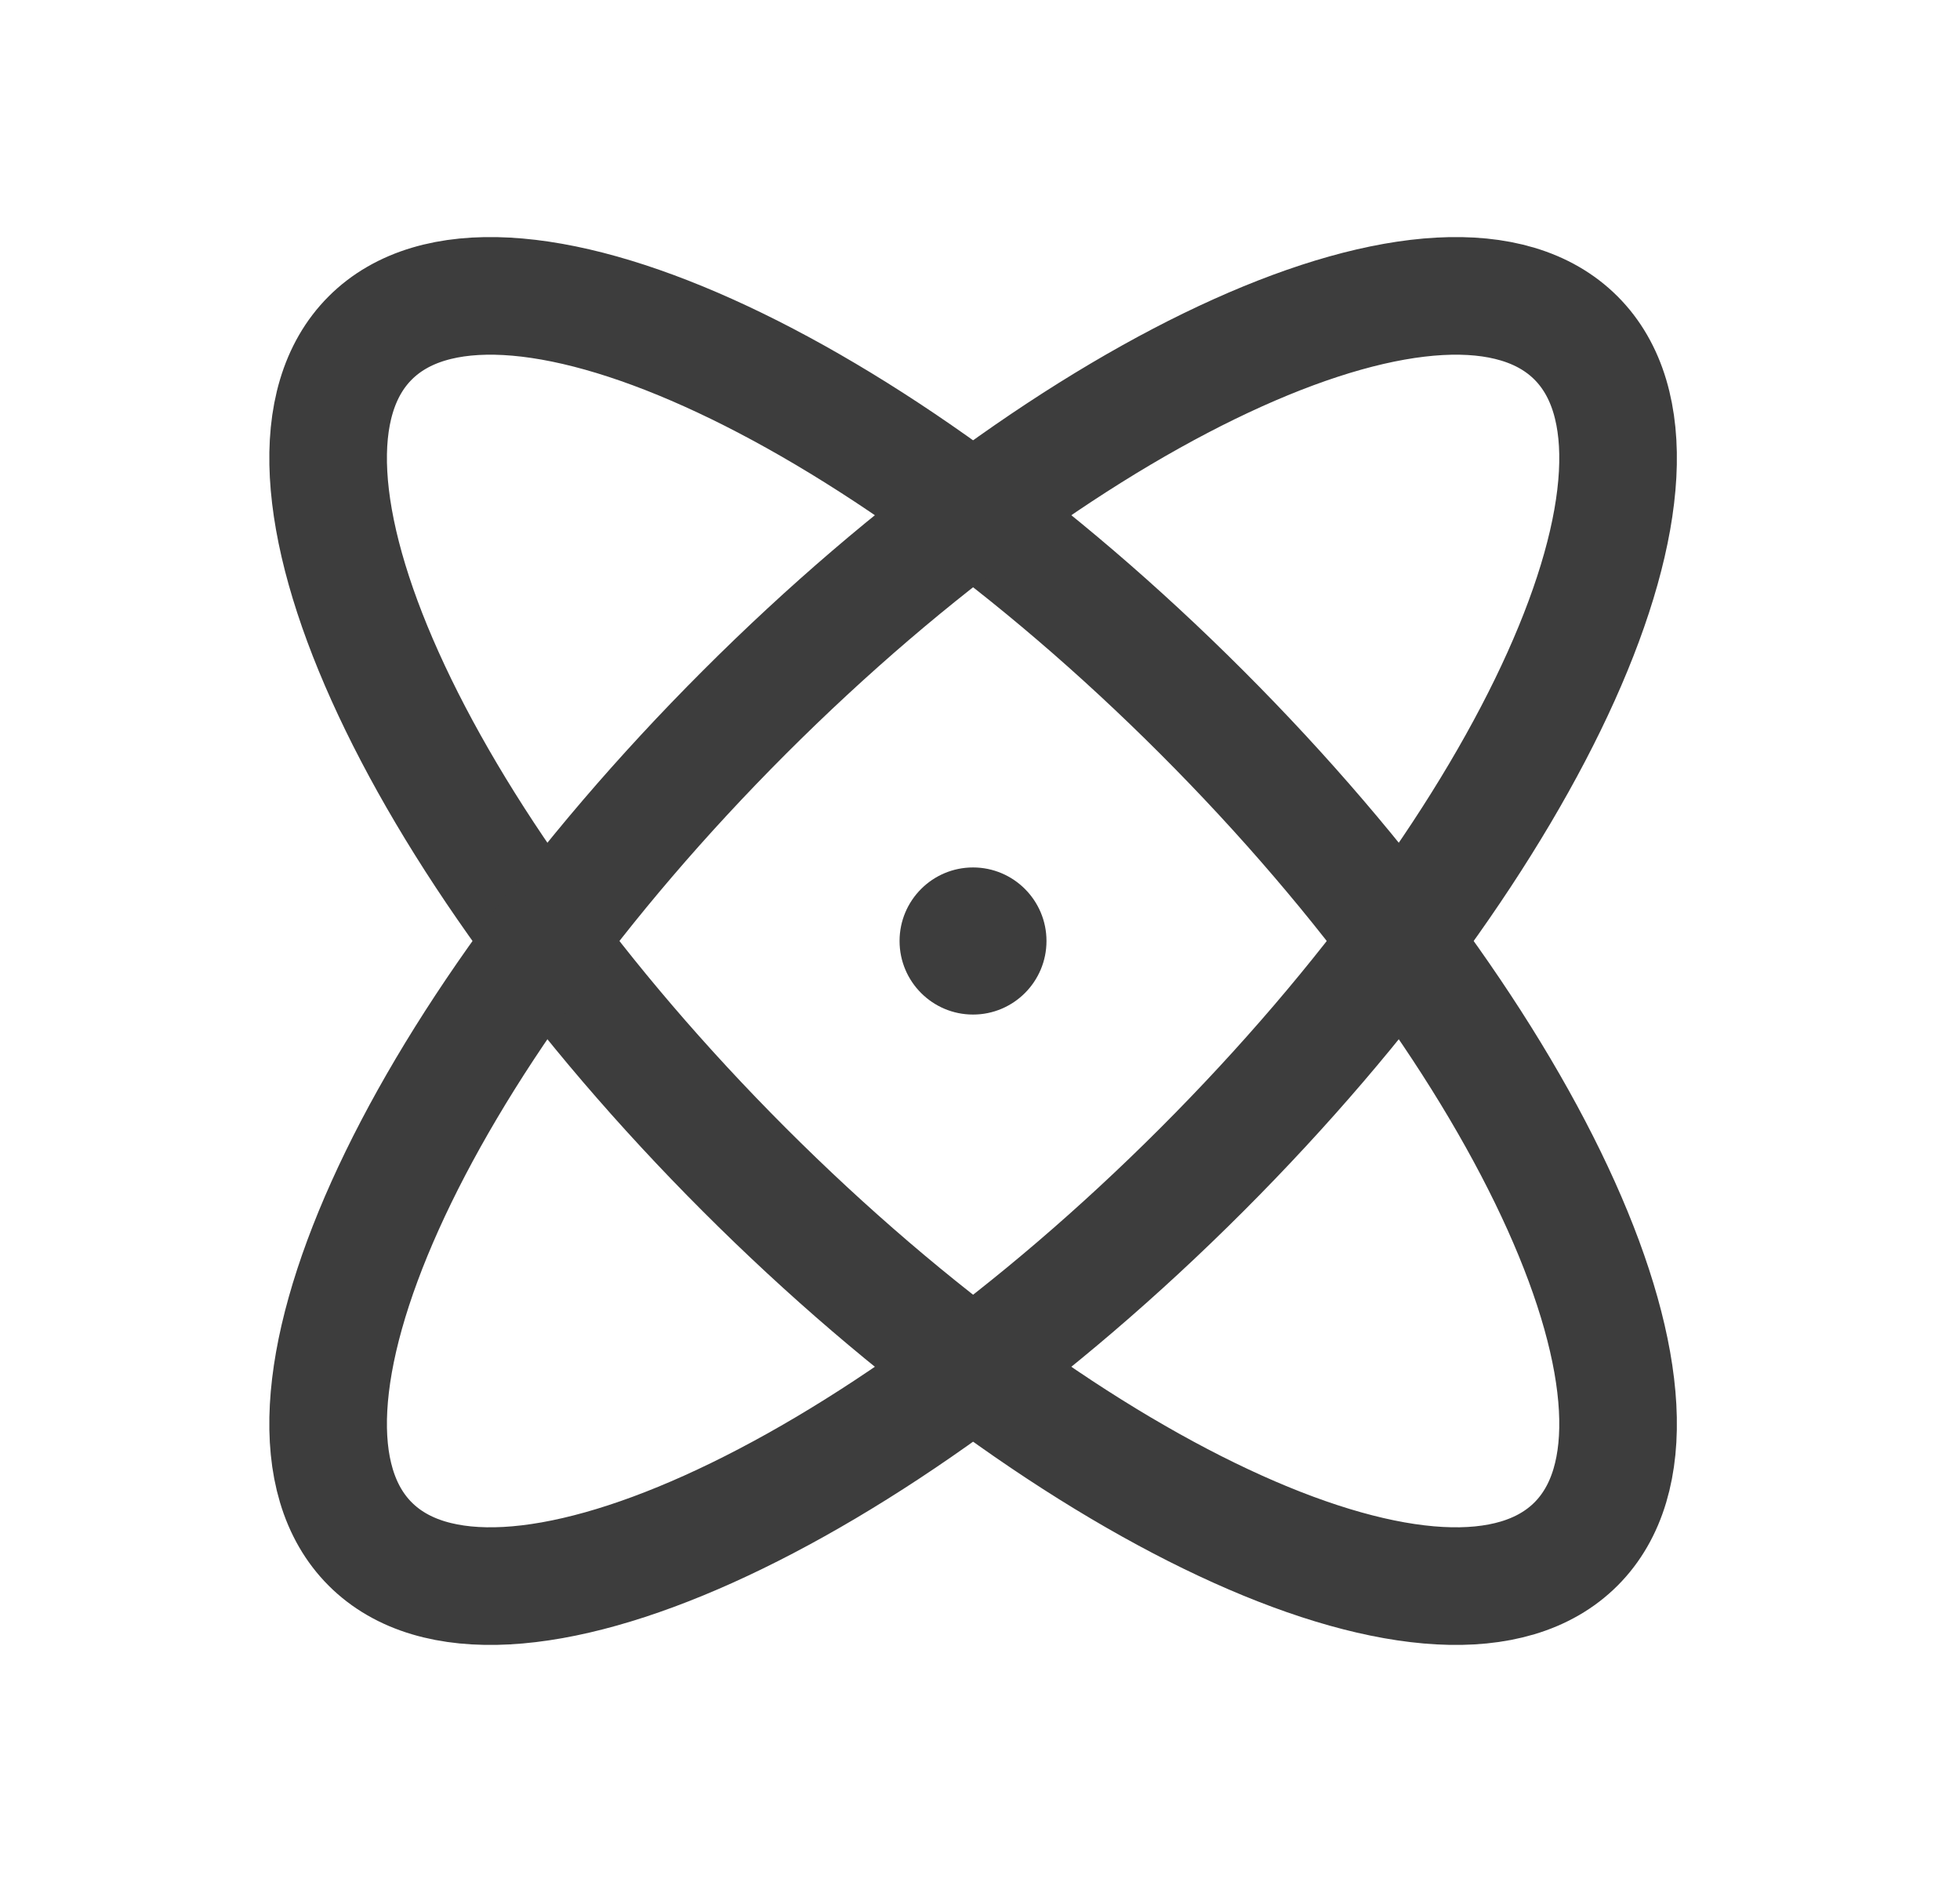 <svg width="25" height="24" viewBox="0 0 25 24" fill="none" xmlns="http://www.w3.org/2000/svg">
<path d="M20.102 19.69C21.713 18.079 19.576 13.33 15.329 9.083C11.082 4.836 6.333 2.699 4.722 4.31C3.111 5.921 5.248 10.67 9.495 14.917C13.742 19.164 18.491 21.301 20.102 19.69Z" stroke="#3D3D3D" stroke-width="1.5" stroke-linecap="round" stroke-linejoin="round"/>
<path d="M15.329 14.917C19.576 10.67 21.713 5.921 20.102 4.31C18.491 2.699 13.742 4.836 9.495 9.083C5.248 13.33 3.111 18.079 4.722 19.69C6.333 21.301 11.082 19.164 15.329 14.917Z" stroke="#3D3D3D" stroke-width="1.5" stroke-linecap="round" stroke-linejoin="round"/>
<path d="M12.411 12.938C12.928 12.938 13.348 12.518 13.348 12C13.348 11.482 12.928 11.062 12.411 11.062C11.894 11.062 11.474 11.482 11.474 12C11.474 12.518 11.894 12.938 12.411 12.938Z" fill="#3D3D3D"/>
</svg>
